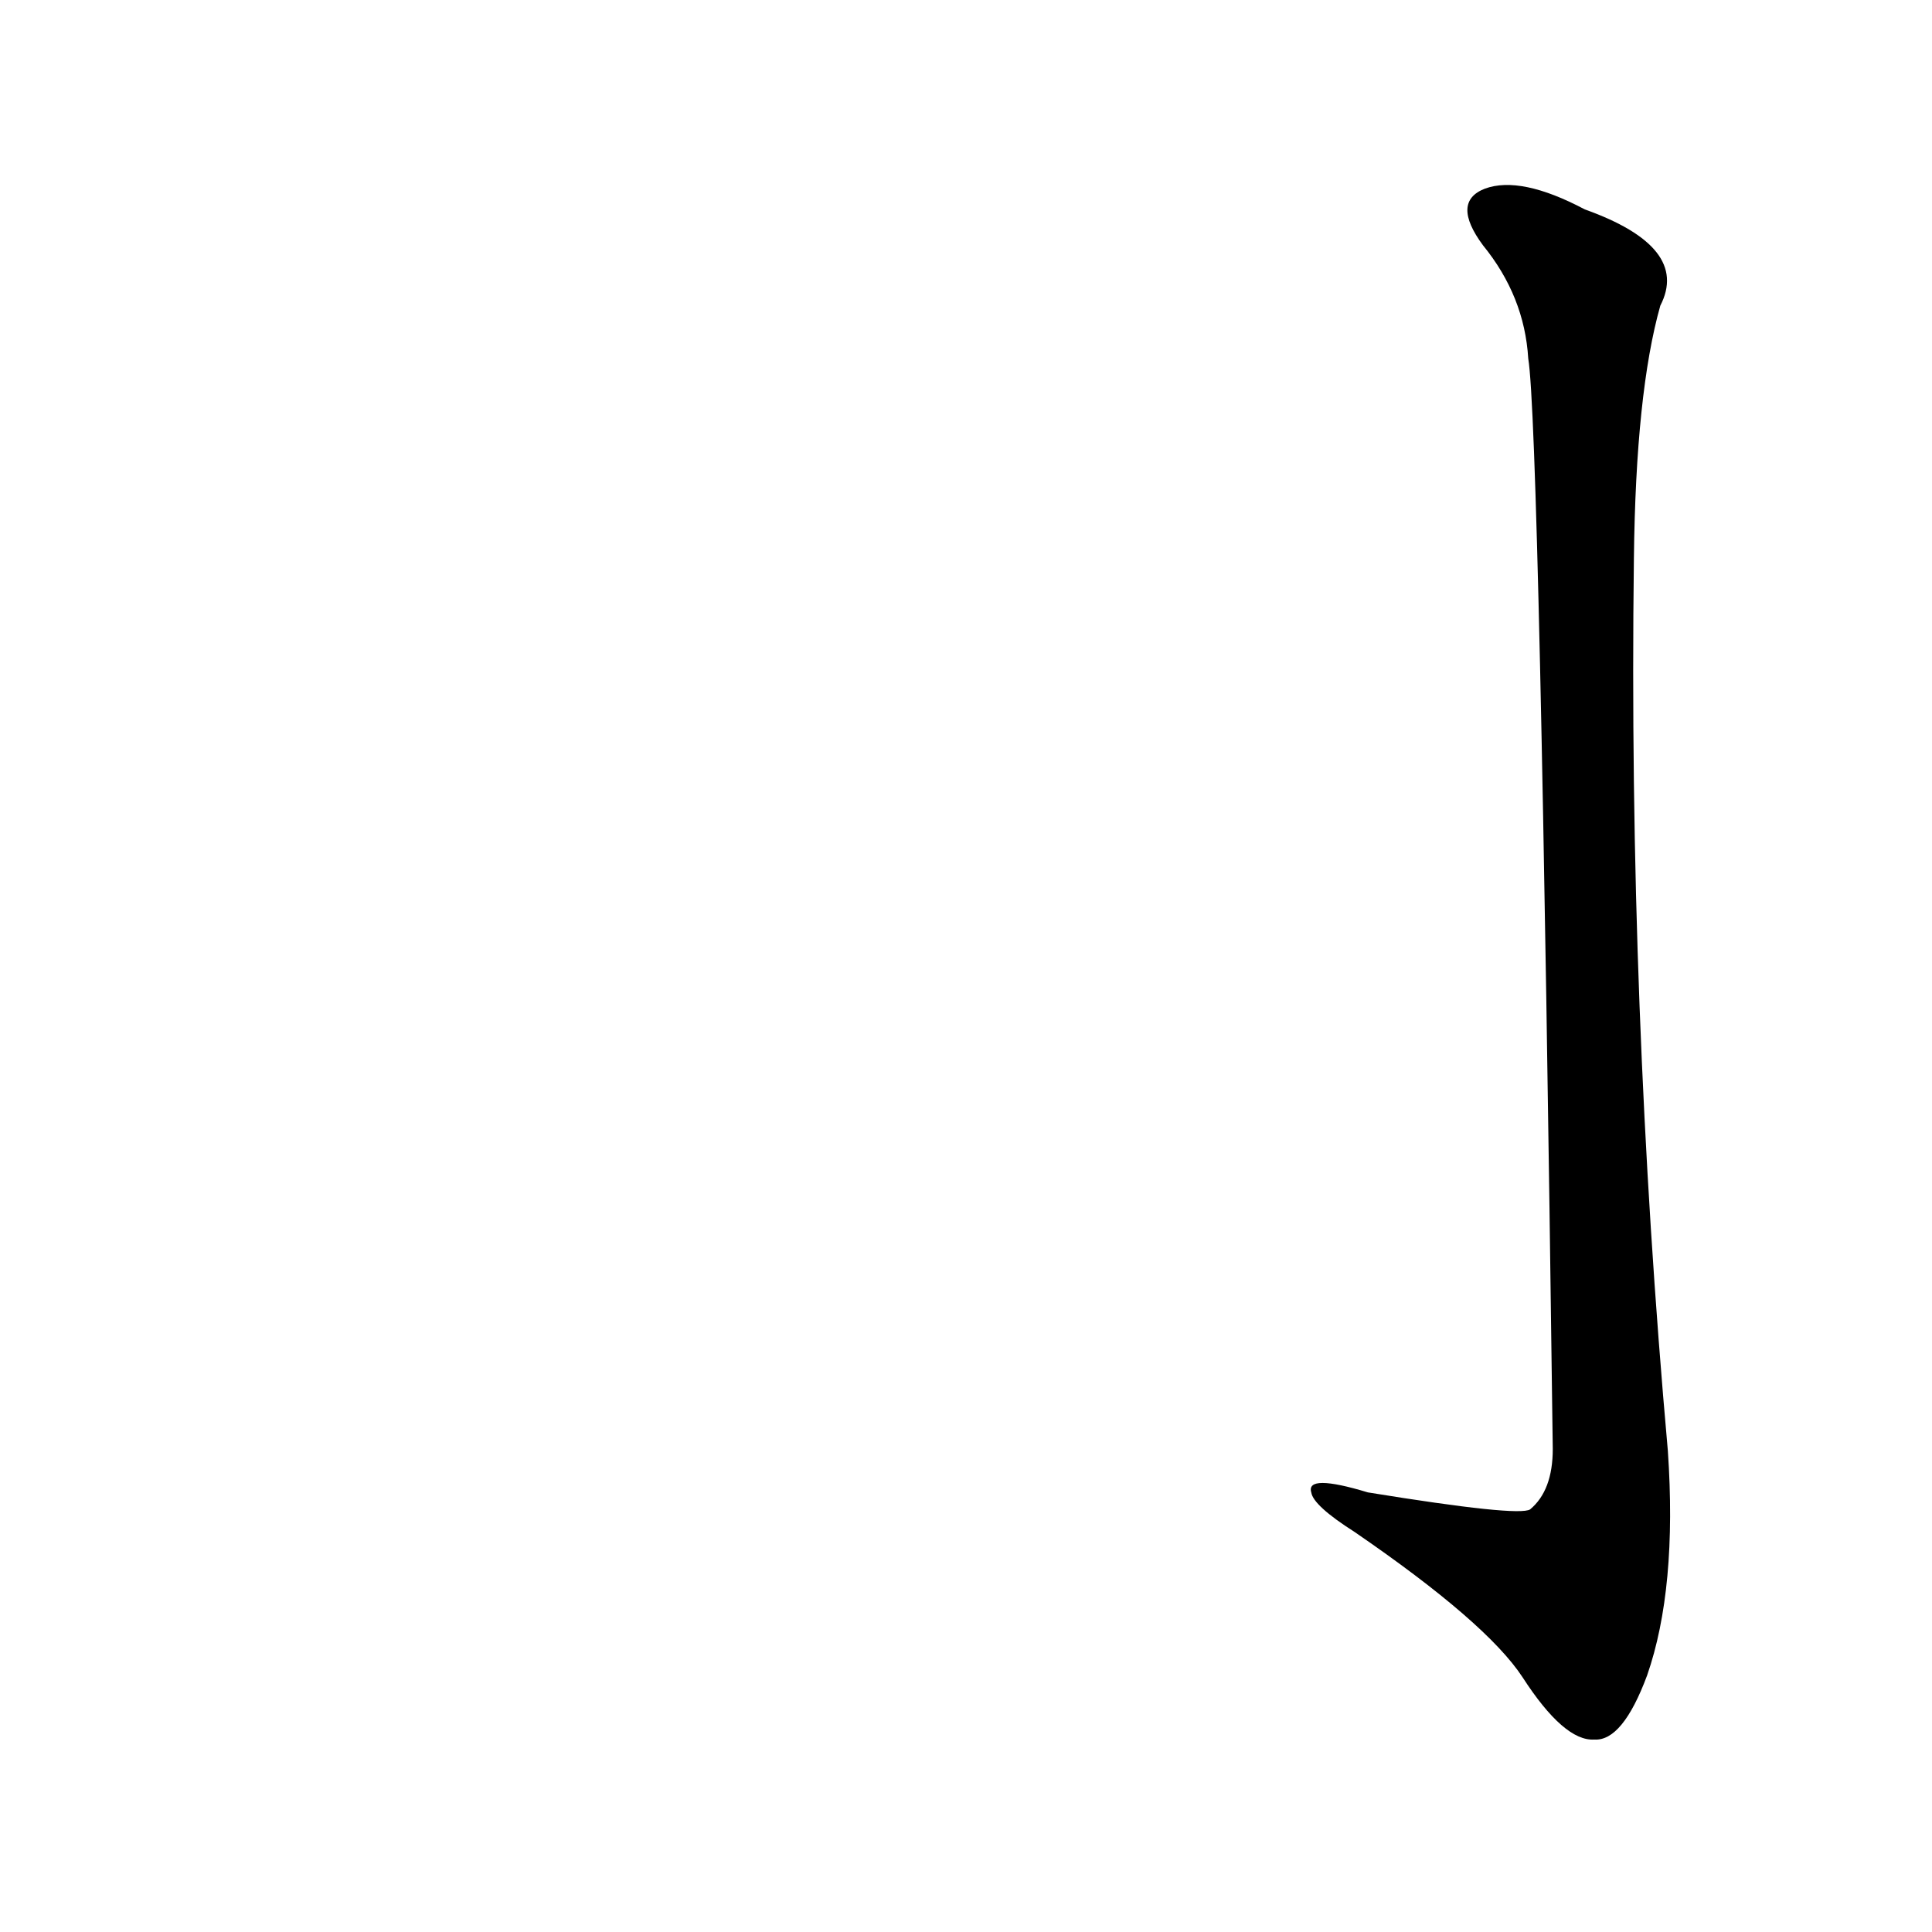 <?xml version='1.0' encoding='utf-8'?>
<svg xmlns="http://www.w3.org/2000/svg" version="1.1" viewBox="0 0 1024 1024"><g transform="scale(1, -1) translate(0, -900)"><path d="M 810 710 Q 816 674 823 132 Q 823 110 811 100 Q 805 96 725 109 Q 692 119 695 109 Q 696 102 718 88 Q 788 40 807 11 Q 829 -23 845 -22 Q 860 -23 873 12 Q 889 58 884 131 Q 863 366 866 604 Q 867 692 880 738 Q 896 769 840 789 Q 806 807 787 800 Q 769 793 786 770 Q 808 743 810 710 Z" fill="black" /></g></svg>